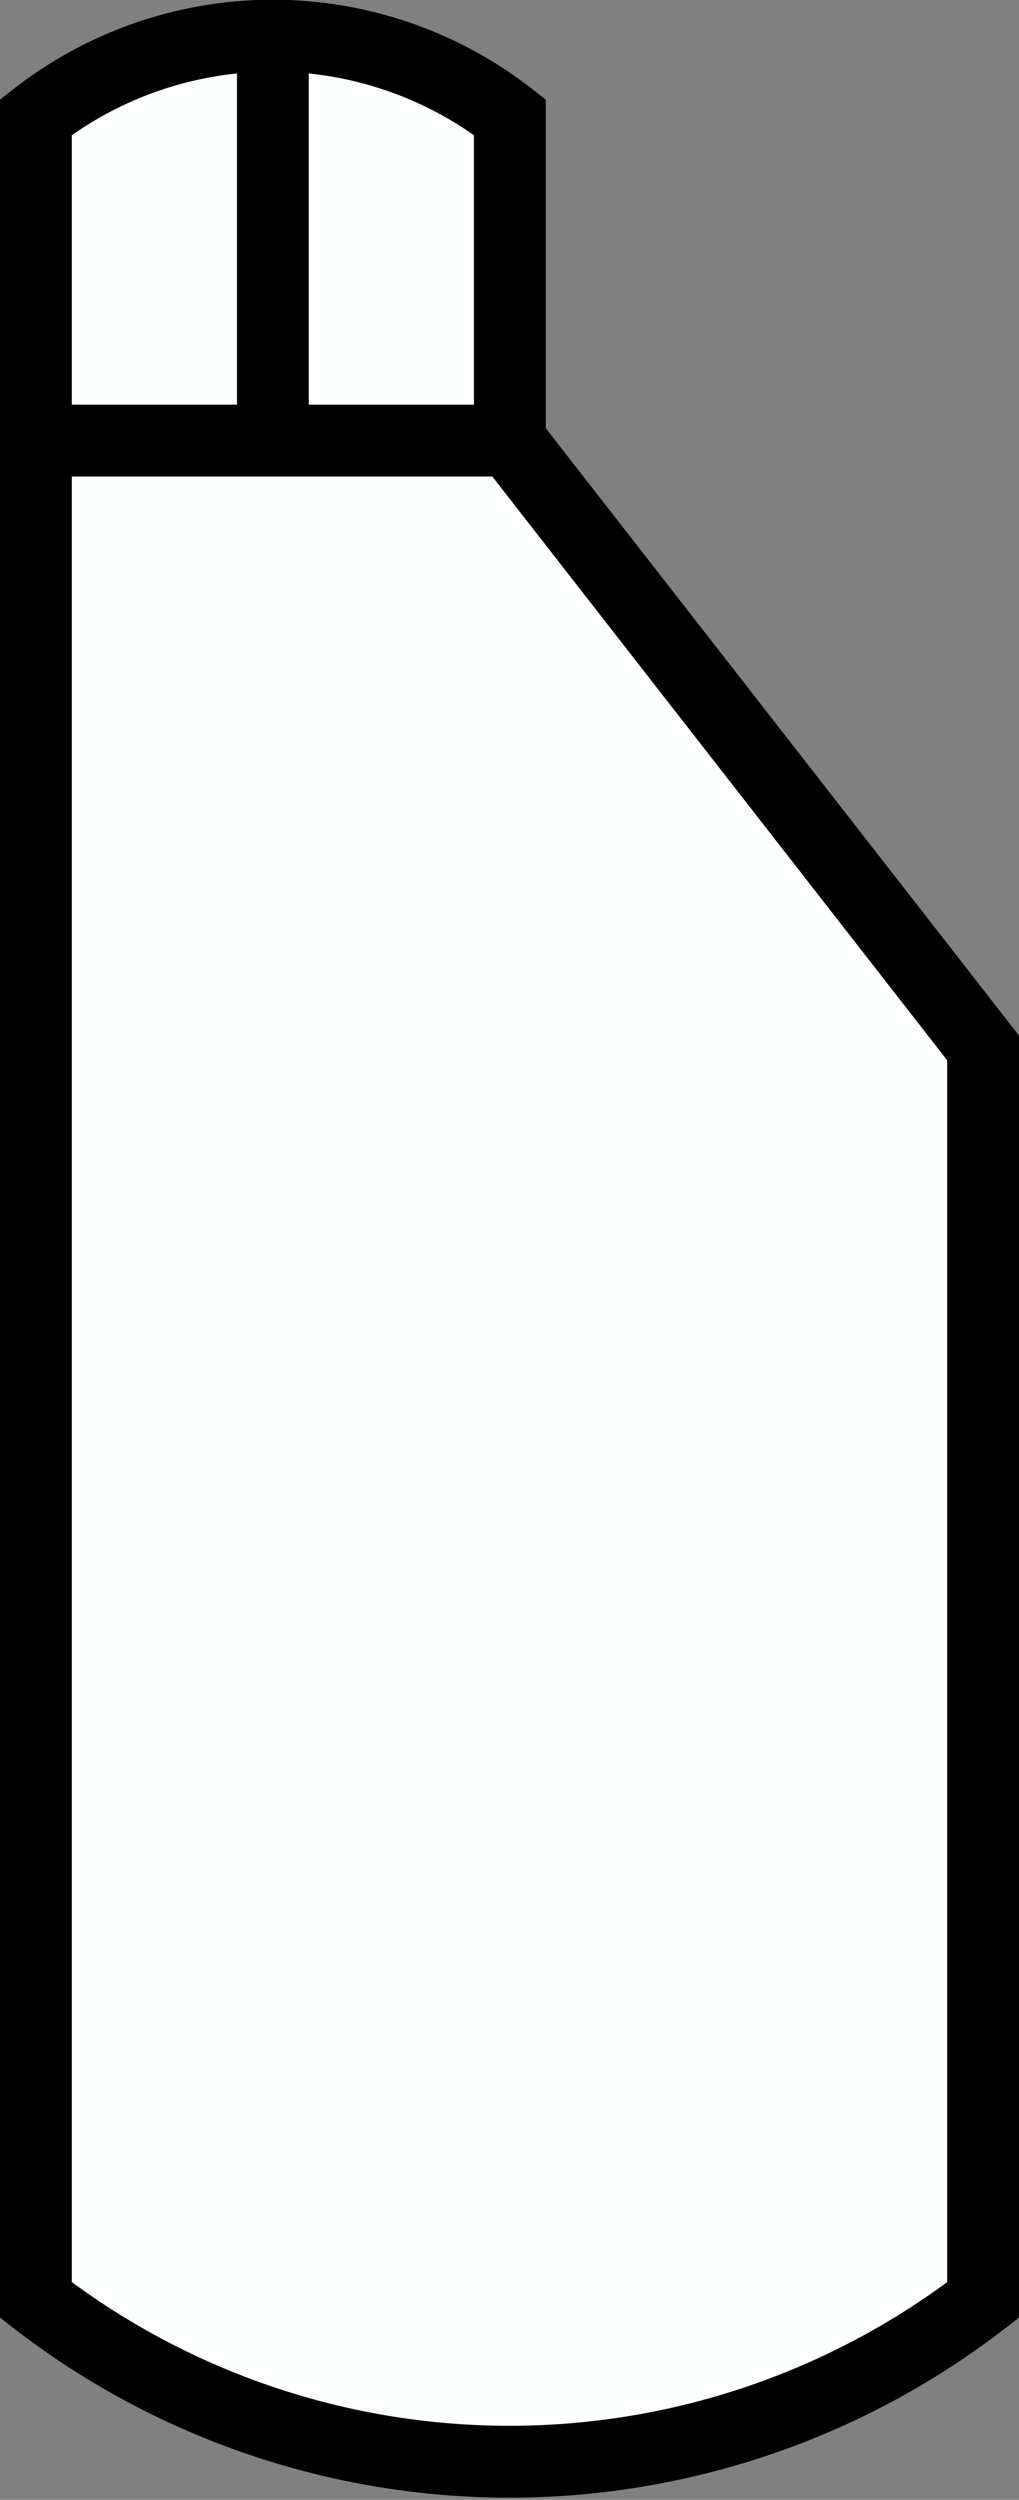 <svg xmlns="http://www.w3.org/2000/svg" viewBox="0 0 14.19 34.78"><rect x="0" y="0" width="14.19" height="34.78" fill="#808080" stroke="none"/><defs><style>.cls-1{fill:#fdfefe;stroke:#000;stroke-miterlimit:10;}</style></defs><g id="Layer_2" data-name="Layer 2"><g id="Layer_1-2" data-name="Layer 1"><path class="cls-1" d="M.5,1.63V32a10.79,10.79,0,0,0,13.19,0V14.58L7.1,6.13V1.63A5.37,5.37,0,0,0,.5,1.63Zm6.6,4.5H.5M3.8.5V6.13"/></g></g></svg>